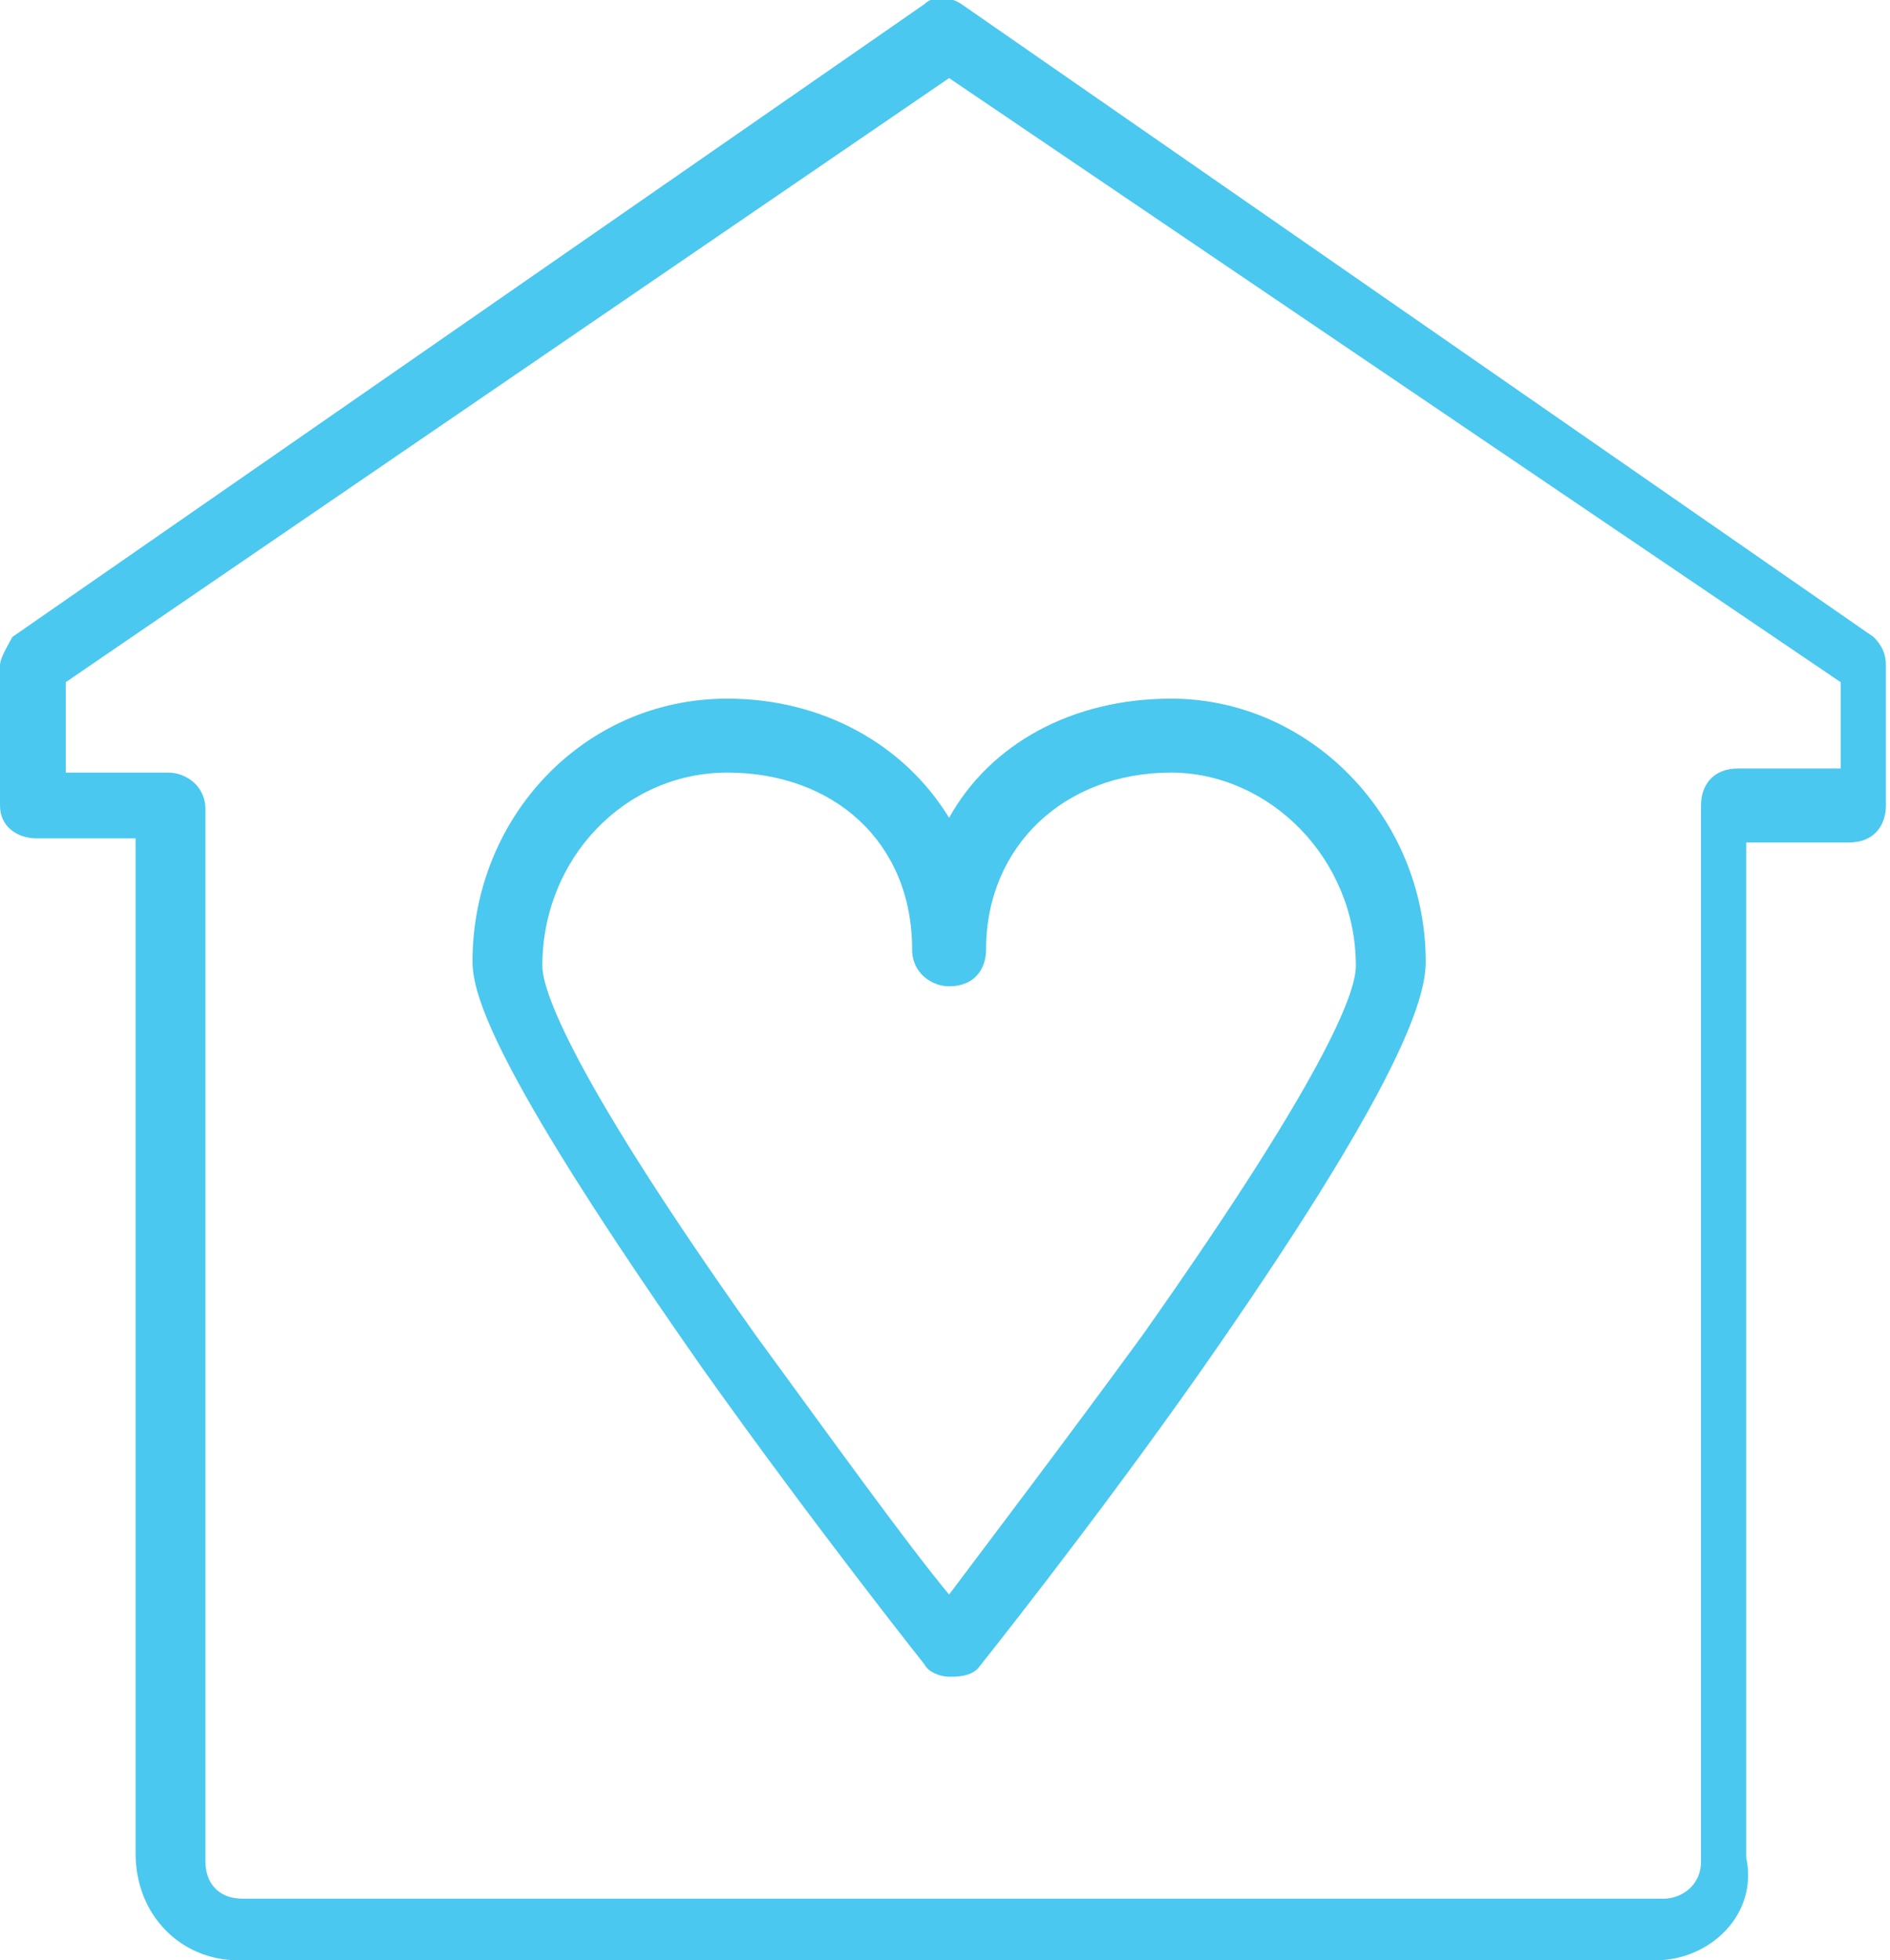 <svg width="46px" viewBox="0 0 46 47.7" preserveAspectRatio="xMidYMid meet">
<path fill="#4AC8EF" d="M1.6,18.8h2.5c0.4,0,0.9,0.3,0.9,0.9v25.6c0,0.5,0.3,0.9,0.9,0.9h34.6c0.4,0,0.9-0.3,0.9-0.9V19.6
	c0-0.5,0.3-0.9,0.9-0.9h2.5v-2.1L23.1,1.9L1.6,16.6V18.8z M40.3,47.7H5.8c-1.4,0-2.5-1.1-2.5-2.6V20.4H0.9c-0.5,0-0.9-0.3-0.9-0.8
	v-3.4c0-0.2,0.2-0.5,0.3-0.7L22.5,0.1c0.2-0.2,0.6-0.2,0.9,0l22.2,15.4c0.2,0.2,0.3,0.4,0.3,0.7v3.4c0,0.5-0.3,0.9-0.9,0.9h-2.5
	v24.7C42.8,46.6,41.6,47.7,40.3,47.7"/>
<path fill="#4AC8EF" d="M17.7,18.8c-2.5,0-4.5,2.1-4.5,4.7c0,0.4,0.3,2.1,5.2,9c1.9,2.6,3.7,5.1,4.7,6.3c0.9-1.2,2.8-3.7,4.7-6.3
	c4.8-6.8,5.2-8.5,5.2-9c0-2.6-2.1-4.7-4.5-4.7c-2.6,0-4.5,1.8-4.5,4.3c0,0.5-0.3,0.9-0.9,0.9c-0.4,0-0.9-0.3-0.9-0.9
	C22.2,20.5,20.3,18.8,17.7,18.8 M23.1,40.8c-0.2,0-0.5-0.1-0.6-0.3c0,0-2.7-3.4-5.4-7.2c-4.9-7-5.6-9-5.6-9.9c0-3.5,2.7-6.4,6.2-6.4
	c2.3,0,4.3,1.1,5.4,2.9c1-1.8,3-2.9,5.4-2.9c3.4,0,6.2,2.9,6.2,6.4c0,0.9-0.6,3-5.5,10c-2.6,3.7-5.4,7.2-5.4,7.2
	C23.6,40.8,23.3,40.8,23.1,40.8"/>
</svg>
